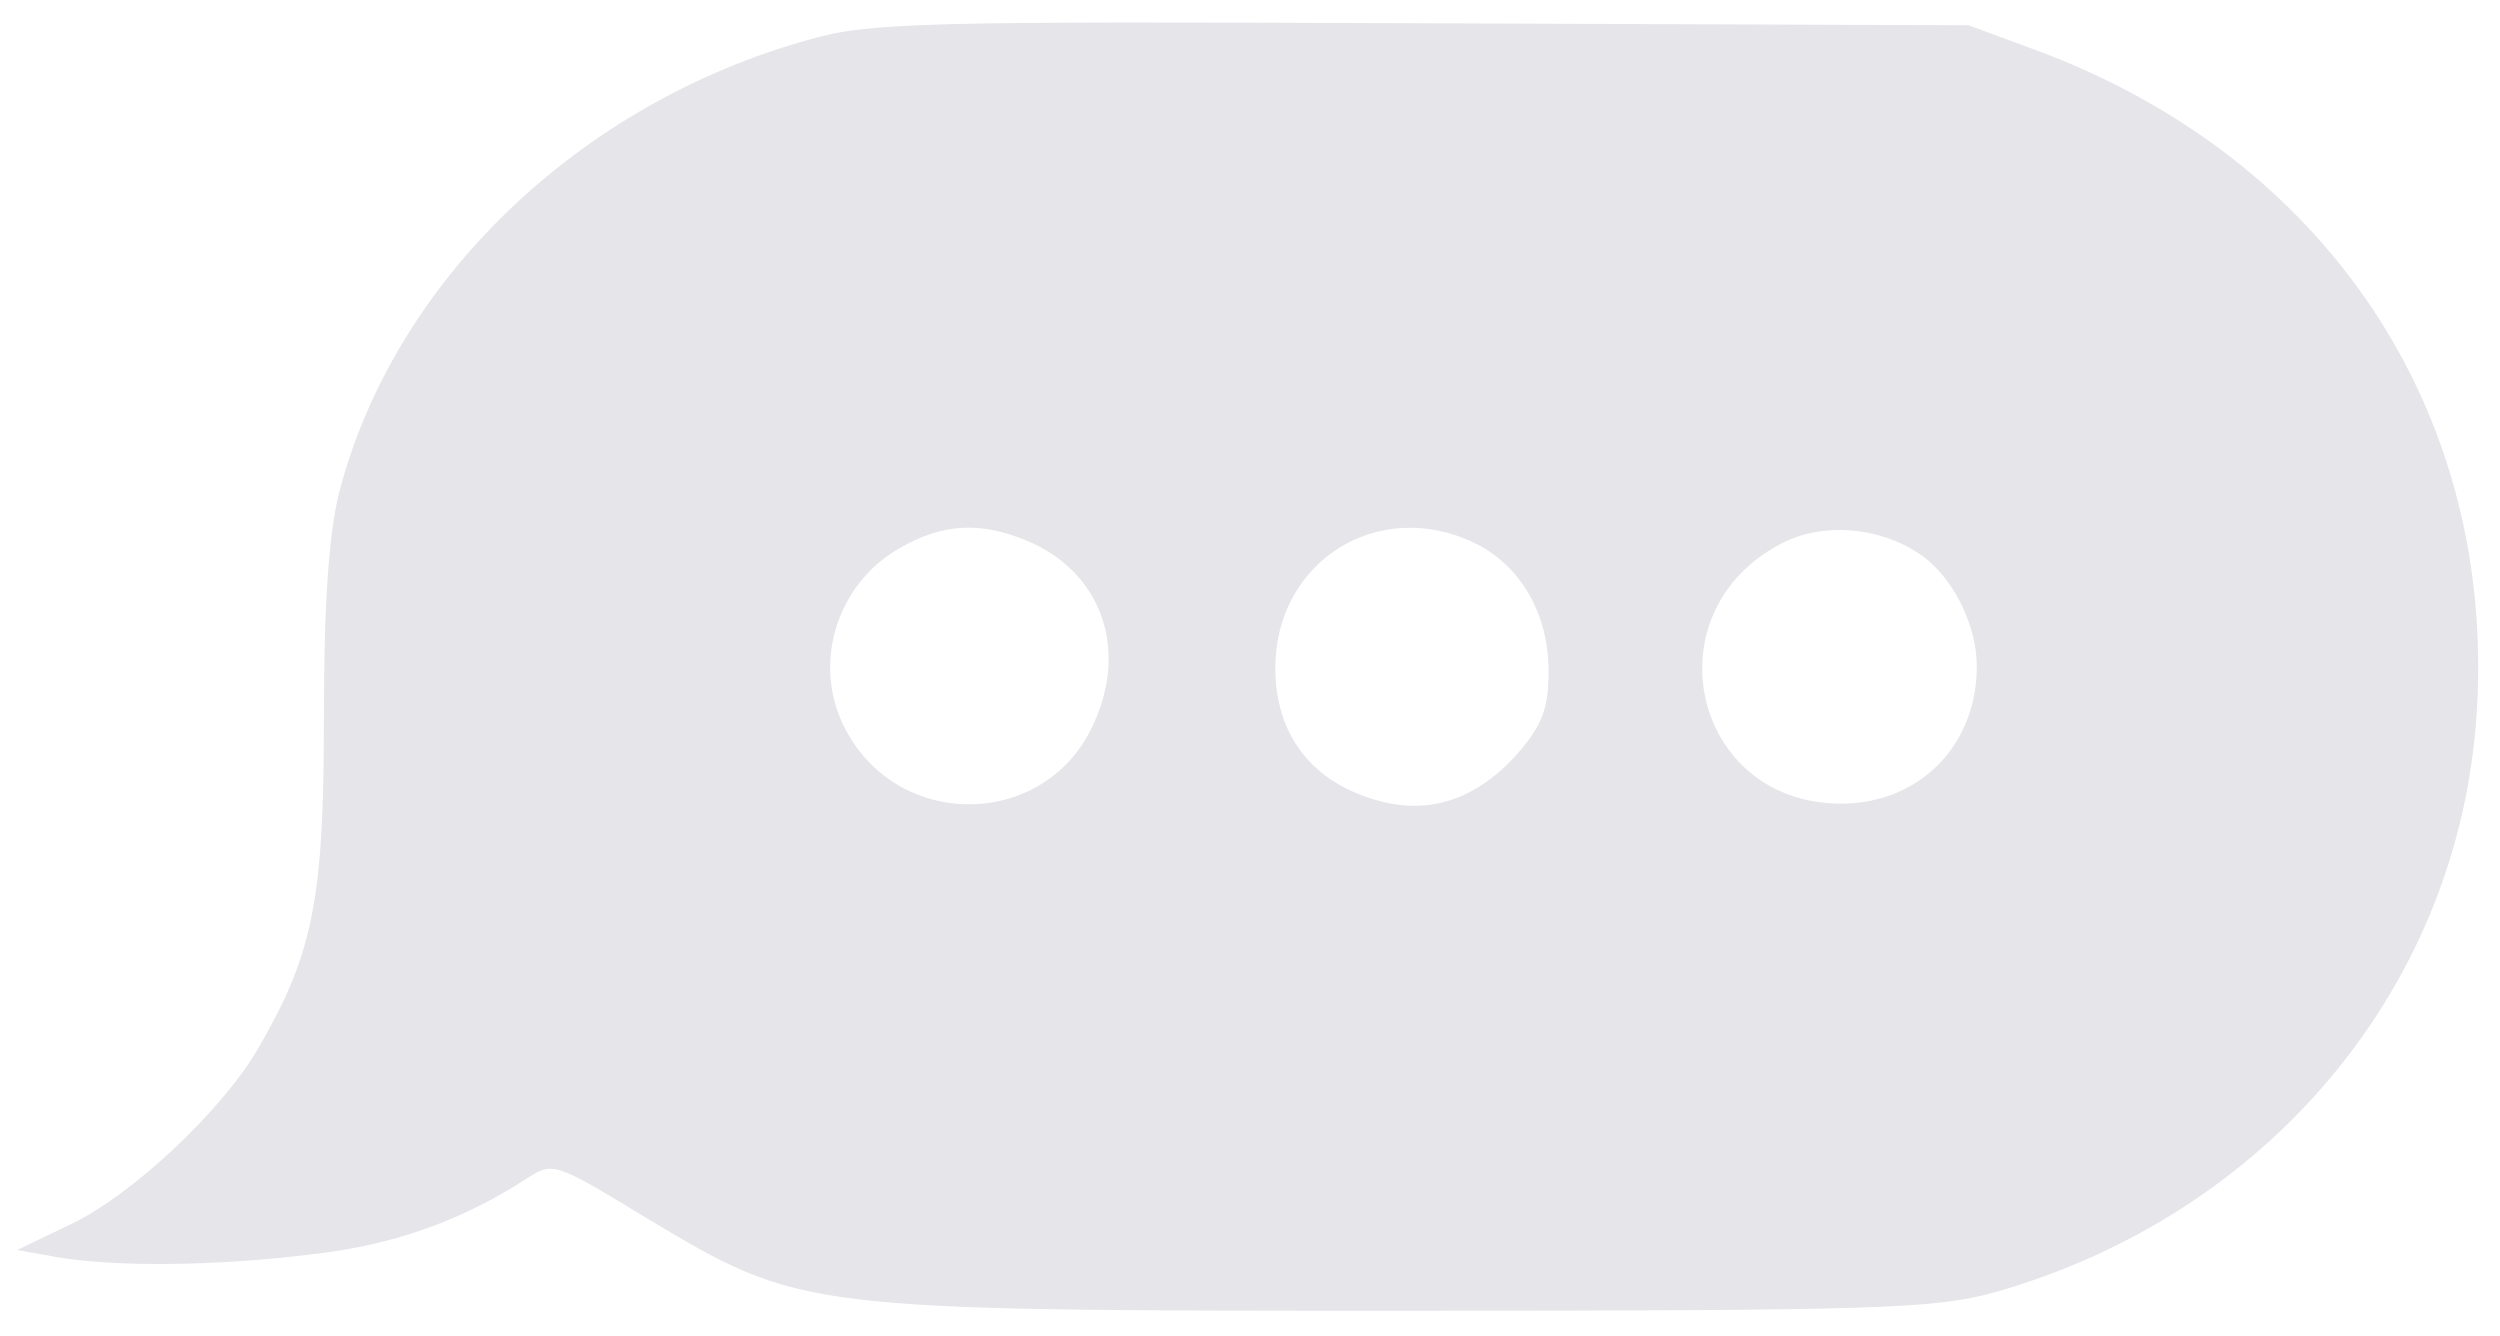 <svg class="icon-chat-bubble-reply" version="1.0" xmlns="http://www.w3.org/2000/svg" width="247" height="132" viewBox="0 0 247 132">
  <path d="M80 3.9c-22.8 6.3-41.1 23.9-46.5 44.8-1 4-1.5 10.8-1.5 22.4 0 17.9-1.1 23.2-6.5 32.5-3.6 6.2-12.6 14.6-18.6 17.4l-5.2 2.5 3.9.7c5.8 1 15.9.9 25.4-.3 8-.9 14.8-3.4 21.1-7.5 2.5-1.6 2.7-1.6 11.7 3.9 15.4 9.2 15.1 9.2 75.2 9.2 46.9 0 52.1-.2 58-1.8 27.2-7.7 46-30.3 47.7-57.3 1.9-29.8-14.9-54.9-43.7-65.5l-6.5-2.4-54-.2C91.3 2.1 85.9 2.2 80 3.9zm21.4 49.5c7.3 3 10.1 10.5 6.7 18-4.6 10.5-19.3 10.8-24.6.6-3.3-6.3-.9-14.2 5.3-17.8 4.3-2.5 8-2.7 12.6-.8zm44.2.2c4.6 2.2 7.4 7 7.4 12.7 0 3.7-.6 5.3-3.1 8.2-4.4 4.9-9.5 6.3-15.3 4.1C129 76.5 126 72 126 66c0-10.5 10.1-16.9 19.6-12.4zm44 1.1c3.1 2 5.6 6.7 5.7 10.8.2 7.9-5.5 13.9-13.4 13.9-14.7 0-19-18.9-5.9-25.7 4-2.1 9.6-1.7 13.6 1z" fill="#e5e5ea" />
</svg>